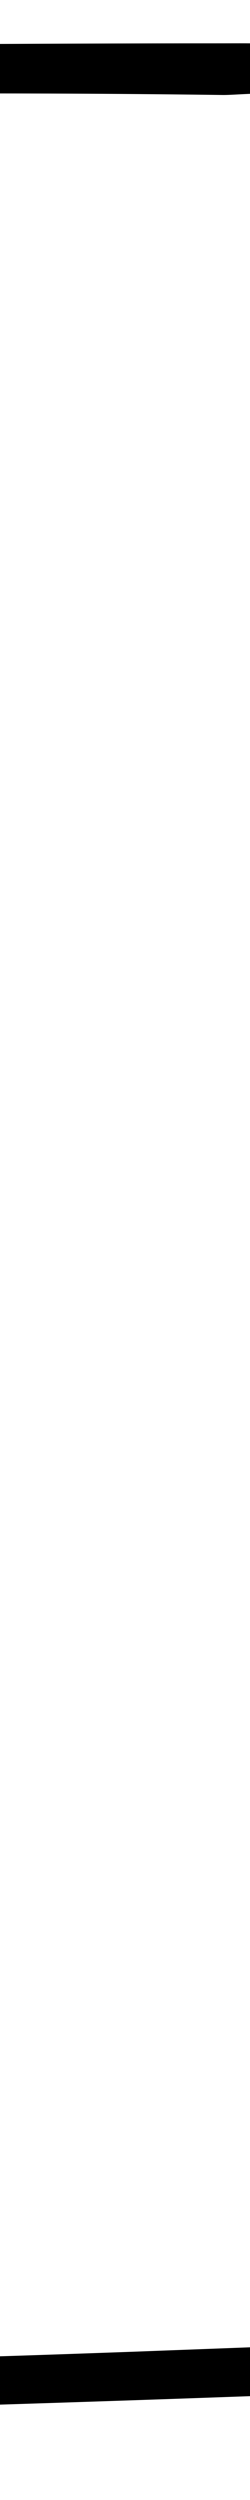 <?xml version="1.0" encoding="utf-8"?>
<!-- Generator: Adobe Illustrator 23.0.0, SVG Export Plug-In . SVG Version: 6.00 Build 0)  -->
<svg version="1.1" id="Layer_1" xmlns="http://www.w3.org/2000/svg" xmlns:xlink="http://www.w3.org/1999/xlink" x="0px" y="0px"
	 viewBox="0 0 15 150" style="enable-background:new 0 0 15 150;" xml:space="preserve">
<rect x="0" y="0" width="15" height="150" fill="#808080" stroke="none"/>
<style type="text/css">
	.st0{clip-path:url(#SVGID_2_);}
	.st1{fill:#FFFFFF;}
	.st2{clip-path:url(#SVGID_4_);}
	.st3{clip-path:url(#SVGID_6_);}
	.st4{clip-path:url(#SVGID_8_);}
	.st5{clip-path:url(#SVGID_10_);}
	.st6{clip-path:url(#SVGID_12_);}
	.st7{clip-path:url(#SVGID_14_);}
	.st8{clip-path:url(#SVGID_16_);}
	.st9{clip-path:url(#SVGID_18_);}
	.st10{clip-path:url(#SVGID_20_);}
	.st11{clip-path:url(#SVGID_22_);}
	.st12{clip-path:url(#SVGID_24_);}
	.st13{clip-path:url(#SVGID_26_);}
	.st14{clip-path:url(#SVGID_28_);}
	.st15{clip-path:url(#SVGID_30_);}
</style>
<g>
	<g>
		<defs>
			<rect id="SVGID_25_" x="-35" width="15" height="150"/>
		</defs>
		<clipPath id="SVGID_2_">
			<use xlink:href="#SVGID_25_"  style="overflow:visible;"/>
		</clipPath>
		<g class="st0">
			<g>
				<rect x="-216" class="st1" width="225" height="150"/>
			</g>
			<g>
				<g>
					<path d="M-213.8,3.2c0.6,24.5,1.1,49,1.4,73.5c0.1,11.9,0.2,23.8,0.2,35.8c0,6,0,11.9,0,17.9c0,3.6-1.4,10.5,0.8,13.8
						c1.6,2.3,4.6,1.9,7.1,1.9c6.3,0.1,12.6,0.1,18.8,0.2c12.2,0.1,24.5,0.1,36.7,0.1c24.1,0,48.2-0.3,72.4-0.7
						c24.5-0.5,48.9-1.1,73.3-2c2.5-0.1,6.4,0.6,7.5-2.4c0.5-1.3,0-3-0.1-4.4c-0.4-3.2-0.7-6.4-1-9.7c-1.1-12.3-1.6-24.6-1.8-36.9
						c-0.4-23.8,0-47.7,1-71.5C2.7,15.1,4,9.7,2.6,6.2C1.1,2.4-3,2.6-6.5,2.6c-11.9,0-23.8,0.1-35.7,0.2
						C-97,3.1-151.8,3.3-206.6,3.6c-1.9,0-1.9,3,0,3C-162,6.4-117.4,6.2-72.9,6c22.1-0.1,44.3-0.6,66.4-0.3c1,0,3.5-0.3,4.4,0.2
						c3,1.4,1.9,4.1,2,6.2c0.1,2.6-0.3,5.3-0.4,7.8C-0.8,25.8-1,31.7-1.1,37.5c-0.3,11.1-0.5,22.2-0.5,33.3
						c0,21.4,0.3,42.9,2.8,64.2c0,0.2,0.7,3.4,0.5,3.9c-1.1,2.2-3.7,1.8-5.6,1.9c-2.6,0.1-5.3,0.2-7.9,0.3
						c-5.6,0.2-11.2,0.4-16.8,0.5c-11.2,0.3-22.5,0.6-33.7,0.9c-44.3,1-88.6,1.3-132.8,0.8c-3.2,0-6.8,0.4-9.9-0.1
						c-2.3-0.4-2.6,1.1-3.9-2.7c-0.5-1.3,0-3.6,0-5c0-6.3,0-12.6,0-18.9c0-12.6-0.1-25.2-0.2-37.8c-0.2-25.2-0.7-50.3-1.4-75.5
						C-210.9,1.3-213.9,1.2-213.8,3.2L-213.8,3.2z"/>
				</g>
			</g>
		</g>
	</g>
</g>
<g>
	<g>
		<defs>
			<rect id="SVGID_27_" width="15" height="150"/>
		</defs>
		<clipPath id="SVGID_4_">
			<use xlink:href="#SVGID_27_"  style="overflow:visible;"/>
		</clipPath>
		<g class="st2">
			<g>
				<rect x="-196" class="st1" width="225" height="150"/>
			</g>
			<g>
				<g>
					<path d="M-193.8,3.2c0.7,24.5,1.1,49,1.4,73.5c0.1,11.9,0.2,23.8,0.2,35.8c0,6,0,11.9,0,17.9c0,3.7-1.4,10.5,0.8,13.8
						c1.6,2.3,4.6,1.8,7.1,1.9c6.3,0.1,12.6,0.1,18.8,0.2c12.2,0.1,24.4,0.1,36.7,0.1c24.1,0,48.2-0.3,72.4-0.7
						c24.4-0.5,48.9-1.1,73.3-2c2.5-0.1,6.4,0.5,7.5-2.4c0.5-1.4,0.1-3-0.1-4.4c-0.4-3.2-0.7-6.4-1-9.7c-1.1-12.3-1.6-24.6-1.8-36.9
						c-0.4-23.8,0-47.7,1-71.5c0.2-3.7,1.5-9.1,0-12.6c-1.5-3.8-5.6-3.6-9.1-3.6c-11.9,0-23.8,0.1-35.7,0.2
						c-54.8,0.3-109.6,0.5-164.4,0.8c-1.9,0-1.9,3,0,3C-142.1,6.4-97.5,6.2-53,6c22.1-0.1,44.3-0.6,66.4-0.3c1,0,3.4-0.3,4.4,0.2
						c3,1.4,1.9,4.1,2,6.2c0.1,2.6-0.3,5.3-0.4,7.8c-0.3,5.9-0.5,11.8-0.6,17.6c-0.3,11.1-0.5,22.2-0.5,33.3
						c0,21.4,0.3,42.9,2.8,64.2c0,0.2,0.7,3.4,0.5,3.9c-1.1,2.2-3.7,1.8-5.6,1.9c-2.6,0.1-5.3,0.2-7.9,0.3
						c-5.6,0.2-11.2,0.4-16.8,0.5c-11.2,0.3-22.5,0.6-33.7,0.9c-44.3,1-88.5,1.3-132.8,0.8c-3.2,0-6.8,0.4-9.9-0.1
						c-2.3-0.4-2.6,1.1-3.9-2.7c-0.5-1.4,0-3.6,0-5c0-6.3,0-12.6,0-18.9c0-12.6-0.1-25.2-0.2-37.7c-0.2-25.2-0.7-50.3-1.4-75.5
						C-190.8,1.3-193.8,1.3-193.8,3.2L-193.8,3.2z"/>
				</g>
			</g>
		</g>
	</g>
</g>
<g>
	<g>
		<defs>
			<rect id="SVGID_29_" x="35" width="15" height="150"/>
		</defs>
		<clipPath id="SVGID_6_">
			<use xlink:href="#SVGID_29_"  style="overflow:visible;"/>
		</clipPath>
		<g class="st3">
			<g>
				<rect x="-176" class="st1" width="225" height="150"/>
			</g>
			<g>
				<g>
					<path d="M-173.8,3.2c0.6,24.5,1.1,49,1.3,73.5c0.1,11.9,0.2,23.8,0.2,35.8c0,6,0,11.9,0,17.9c0,3.7-1.5,10.5,0.8,13.8
						c1.6,2.3,4.6,1.8,7.1,1.9c6.3,0.1,12.6,0.1,18.8,0.2c12.2,0.1,24.5,0.1,36.7,0.1c24.1,0,48.2-0.3,72.4-0.7
						c24.4-0.5,48.9-1.1,73.3-2c2.5-0.1,6.4,0.5,7.5-2.4c0.5-1.4,0.1-3-0.1-4.4c-0.4-3.2-0.7-6.4-1-9.7c-1.1-12.3-1.6-24.6-1.8-36.9
						c-0.4-23.8,0-47.7,1-71.5c0.2-3.7,1.5-9.1,0-12.6c-1.5-3.8-5.6-3.6-9.1-3.6C21.4,2.6,9.5,2.7-2.4,2.8
						C-57.2,3.1-112,3.3-166.8,3.6c-1.9,0-1.9,3,0,3C-122.2,6.4-77.7,6.2-33.1,6C-11,5.9,11.2,5.4,33.3,5.7c1,0,3.4-0.3,4.4,0.2
						c3,1.4,1.9,4.1,2,6.2c0.1,2.6-0.3,5.3-0.4,7.8c-0.3,5.9-0.5,11.8-0.6,17.6c-0.3,11.1-0.5,22.2-0.5,33.3
						c0,21.4,0.3,42.9,2.8,64.2c0,0.2,0.7,3.4,0.5,3.9c-1.1,2.2-3.7,1.8-5.6,1.9c-2.6,0.1-5.3,0.2-7.9,0.3
						c-5.6,0.2-11.2,0.4-16.8,0.5c-11.2,0.3-22.5,0.6-33.7,0.9c-44.3,1-88.5,1.3-132.8,0.8c-3.2,0-6.8,0.4-9.9-0.1
						c-2.3-0.4-2.6,1.1-3.9-2.7c-0.5-1.4,0-3.6,0-5c0-6.3,0-12.6,0-18.9c0-12.6-0.1-25.2-0.2-37.7c-0.2-25.2-0.7-50.3-1.4-75.5
						C-170.9,1.3-173.9,1.3-173.8,3.2L-173.8,3.2z"/>
				</g>
			</g>
		</g>
	</g>
</g>
</svg>
